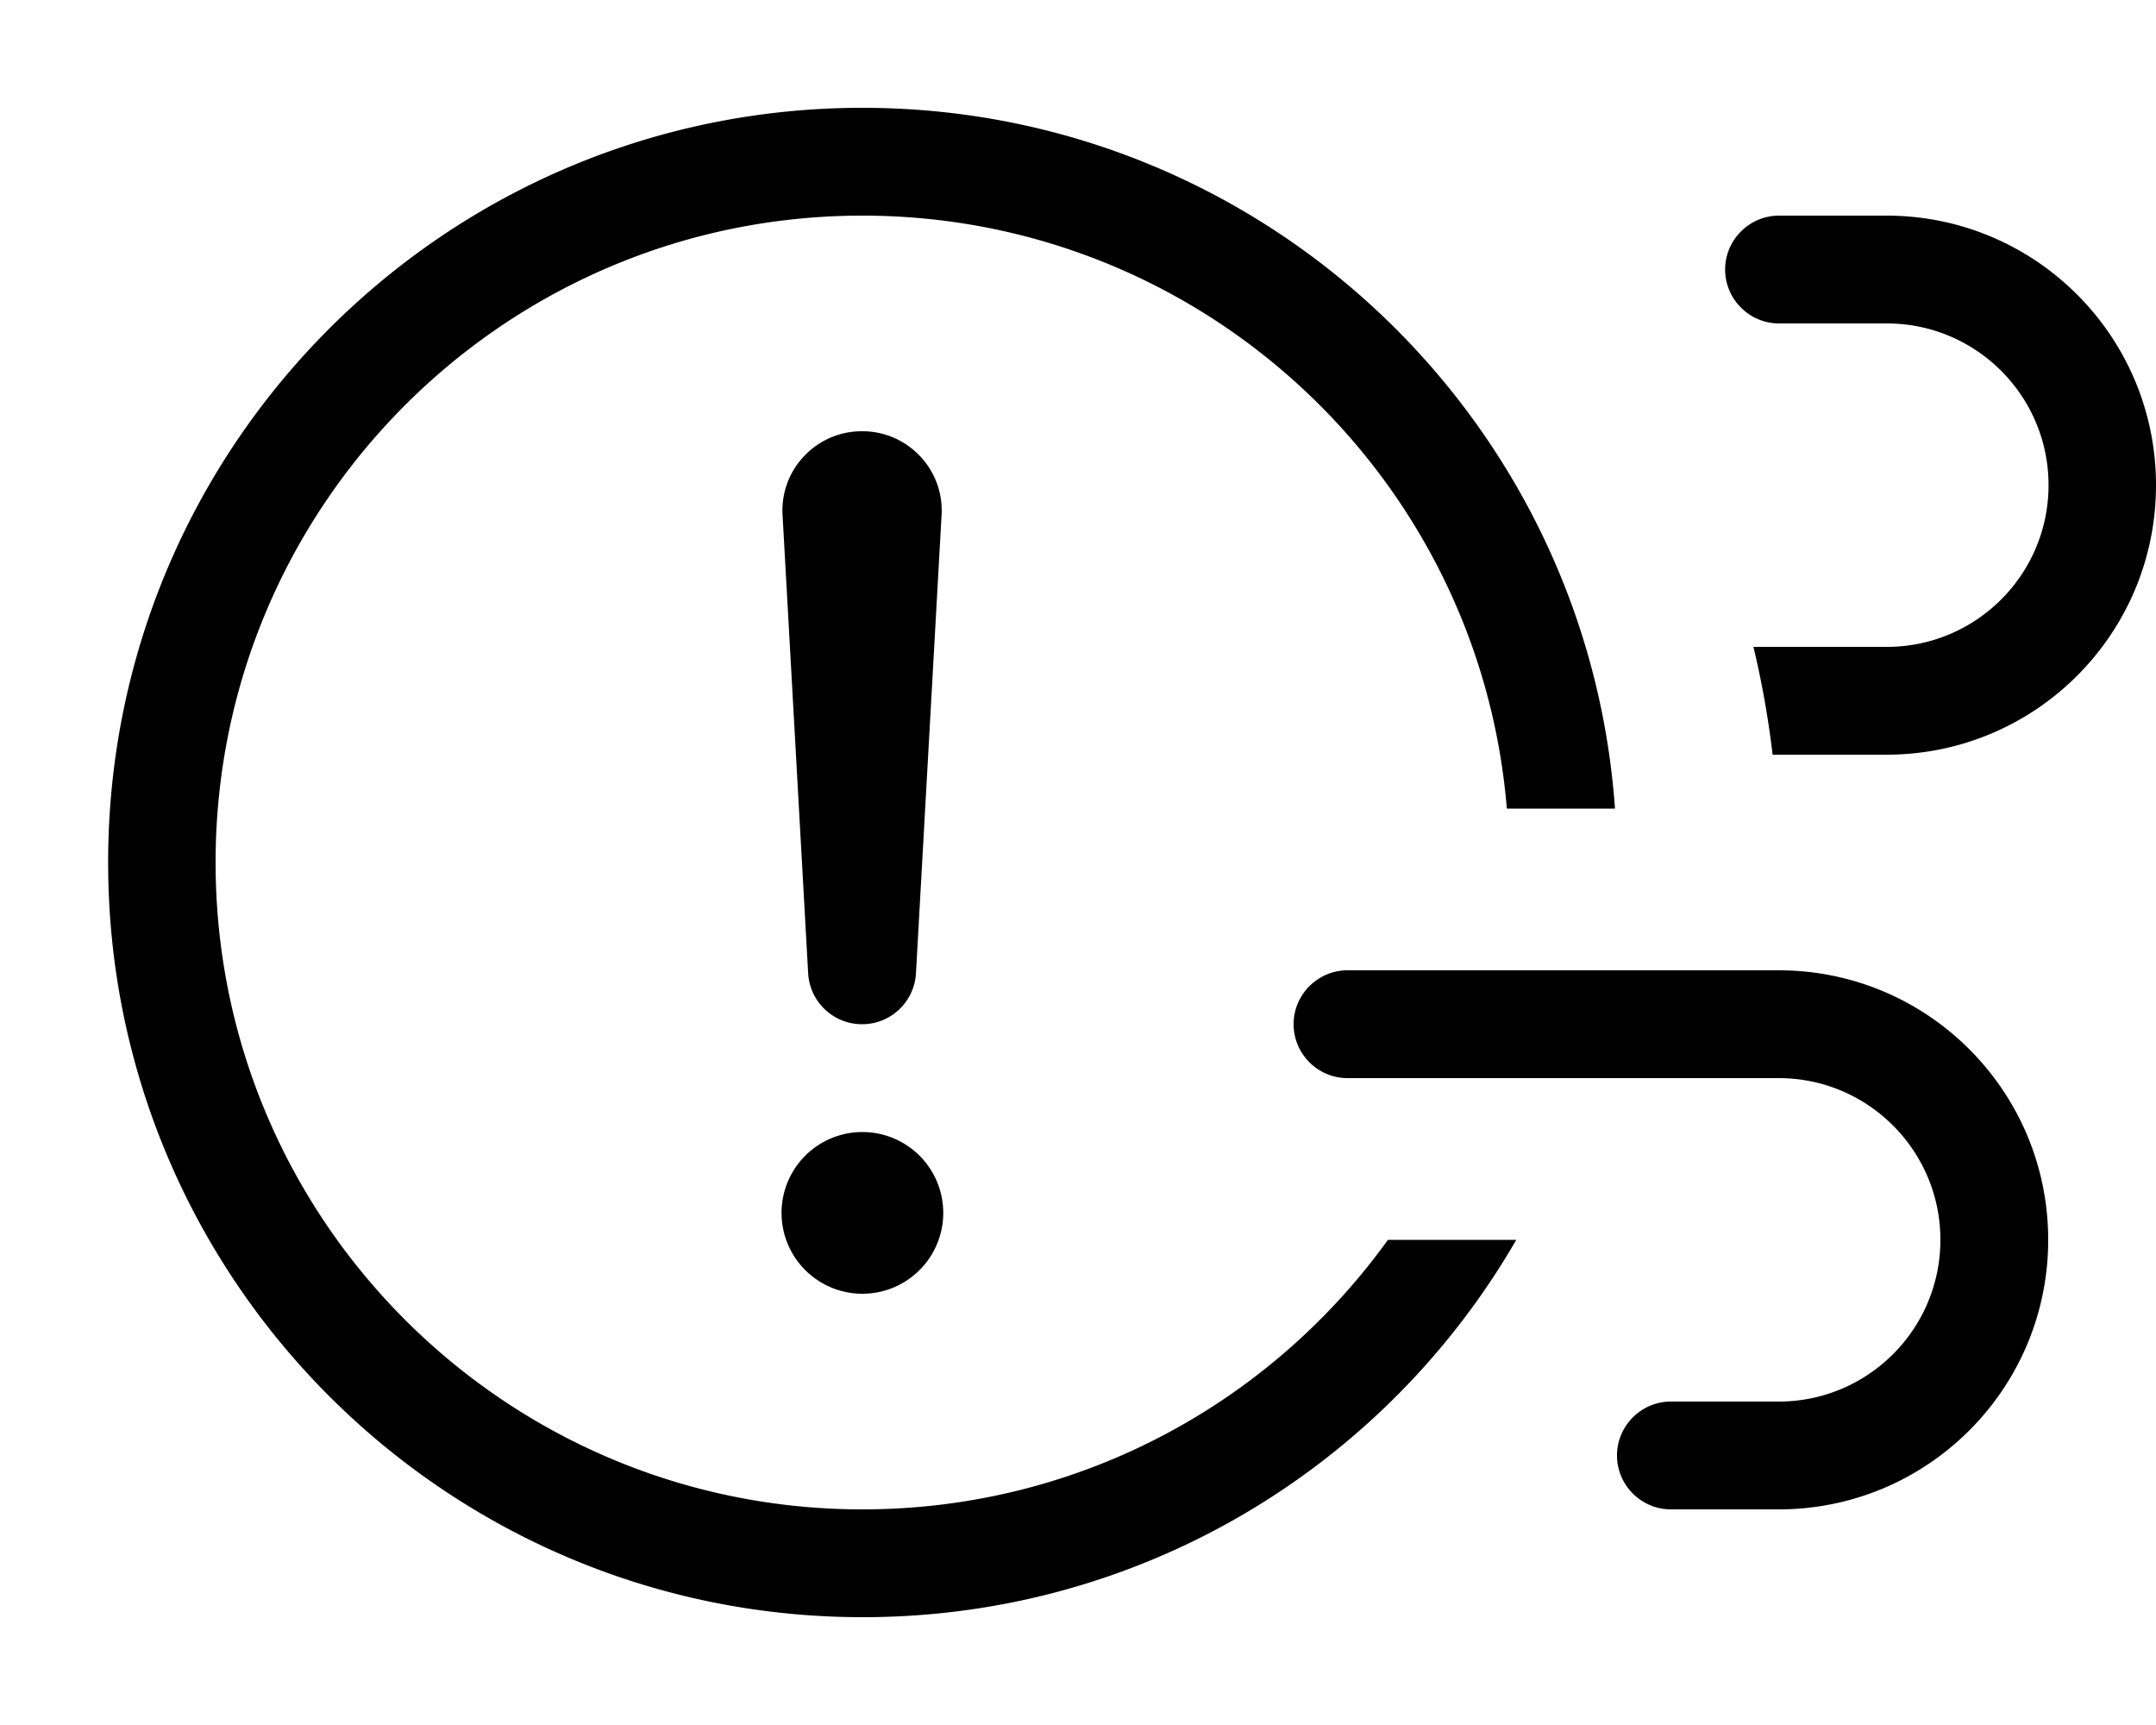<svg fill="currentColor" xmlns="http://www.w3.org/2000/svg" viewBox="0 0 640 512"><!--! Font Awesome Pro 7.0.1 by @fontawesome - https://fontawesome.com License - https://fontawesome.com/license (Commercial License) Copyright 2025 Fonticons, Inc. --><path fill="currentColor" d="M256 32c118.3 0 215.2 91.8 223.4 208l-32.1 0C439.2 141.4 356.6 64 256 64 150 64 64 150 64 256s86 192 192 192c64.2 0 121.1-31.5 156-80l38.1 0c-38.7 67-111.1 112-194 112-123.7 0-224-100.3-224-224S132.3 32 256 32zM528 288c44.2 0 80 35.8 80 80s-35.8 80-80 80l-32 0c-8.8 0-16-7.2-16-16s7.2-16 16-16l32 0c26.5 0 48-21.5 48-48s-21.5-48-48-48l-128 0c-8.8 0-16-7.2-16-16s7.2-16 16-16l128 0zM256 384a24 24 0 1 1 0-48 24 24 0 1 1 0 48zm0-256c13.5 0 24.3 11.4 23.5 24.9l-7.6 136c-.5 8.5-7.5 15.1-16 15.1s-15.5-6.6-16-15.1l-7.6-136c-.8-13.5 10-24.9 23.5-24.9zM560 64c44.2 0 80 35.8 80 80s-35.8 80-80 80l-33.8 0c-1.3-10.9-3.2-21.6-5.7-32l39.6 0c26.5 0 48-21.5 48-48s-21.5-48-48-48l-32 0c-8.8 0-16-7.2-16-16s7.2-16 16-16l32 0z"/></svg>